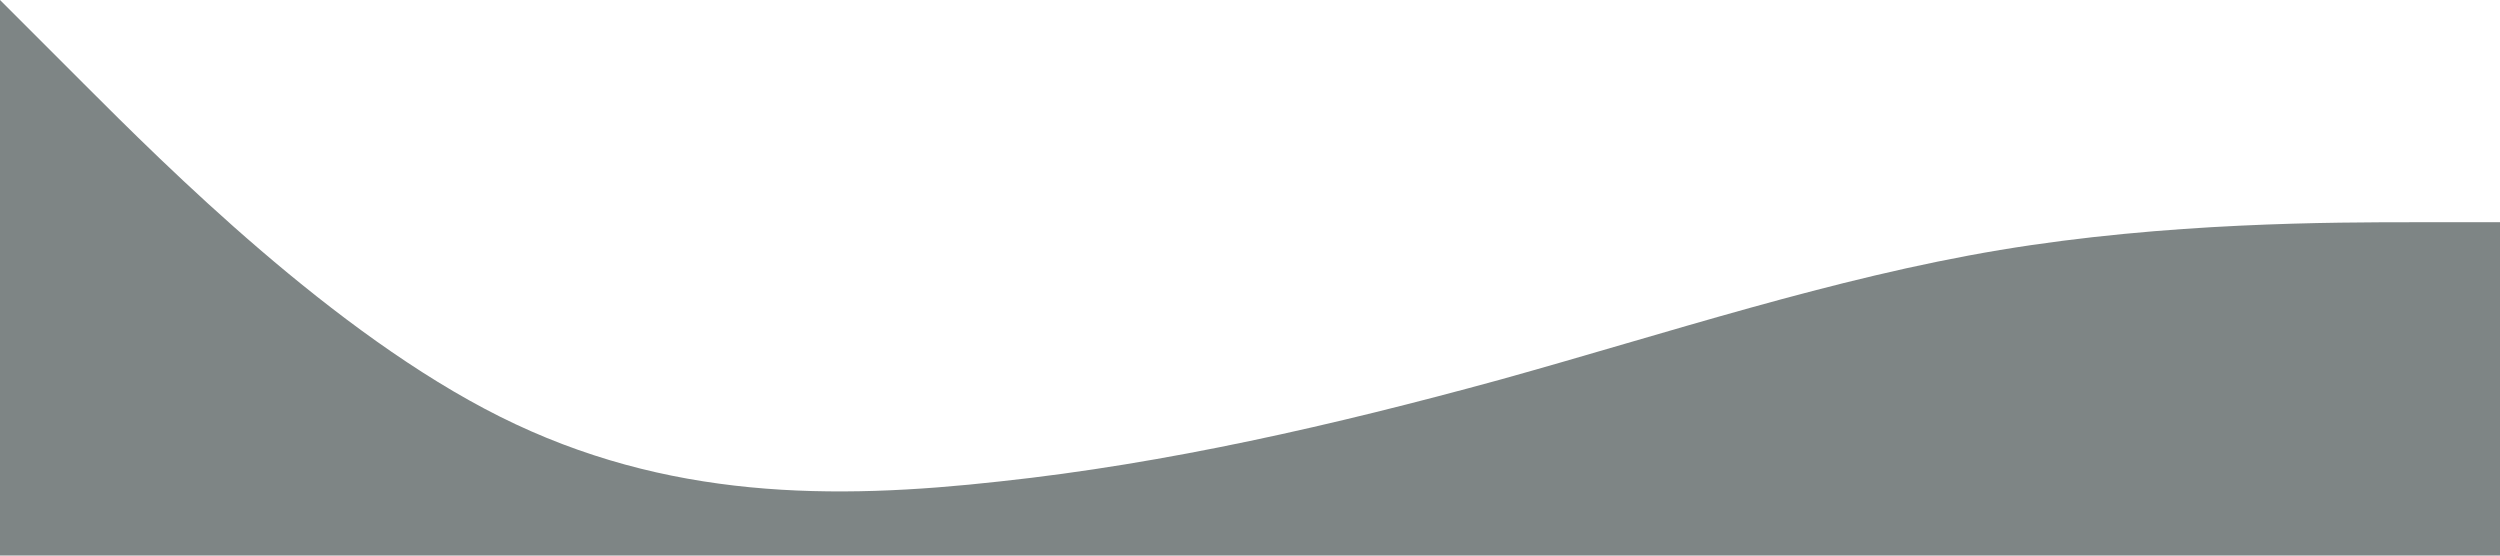 <?xml version="1.0" standalone="no"?><svg xmlns="http://www.w3.org/2000/svg" viewBox="0 0 1440 320"><path fill="#7e8585" fill-opacity="1" d="M0,0L48,48C96,96,192,192,288,240C384,288,480,288,576,277.3C672,267,768,245,864,218.7C960,192,1056,160,1152,144C1248,128,1344,128,1392,128L1440,128L1440,320L1392,320C1344,320,1248,320,1152,320C1056,320,960,320,864,320C768,320,672,320,576,320C480,320,384,320,288,320C192,320,96,320,48,320L0,320Z"></path></svg>